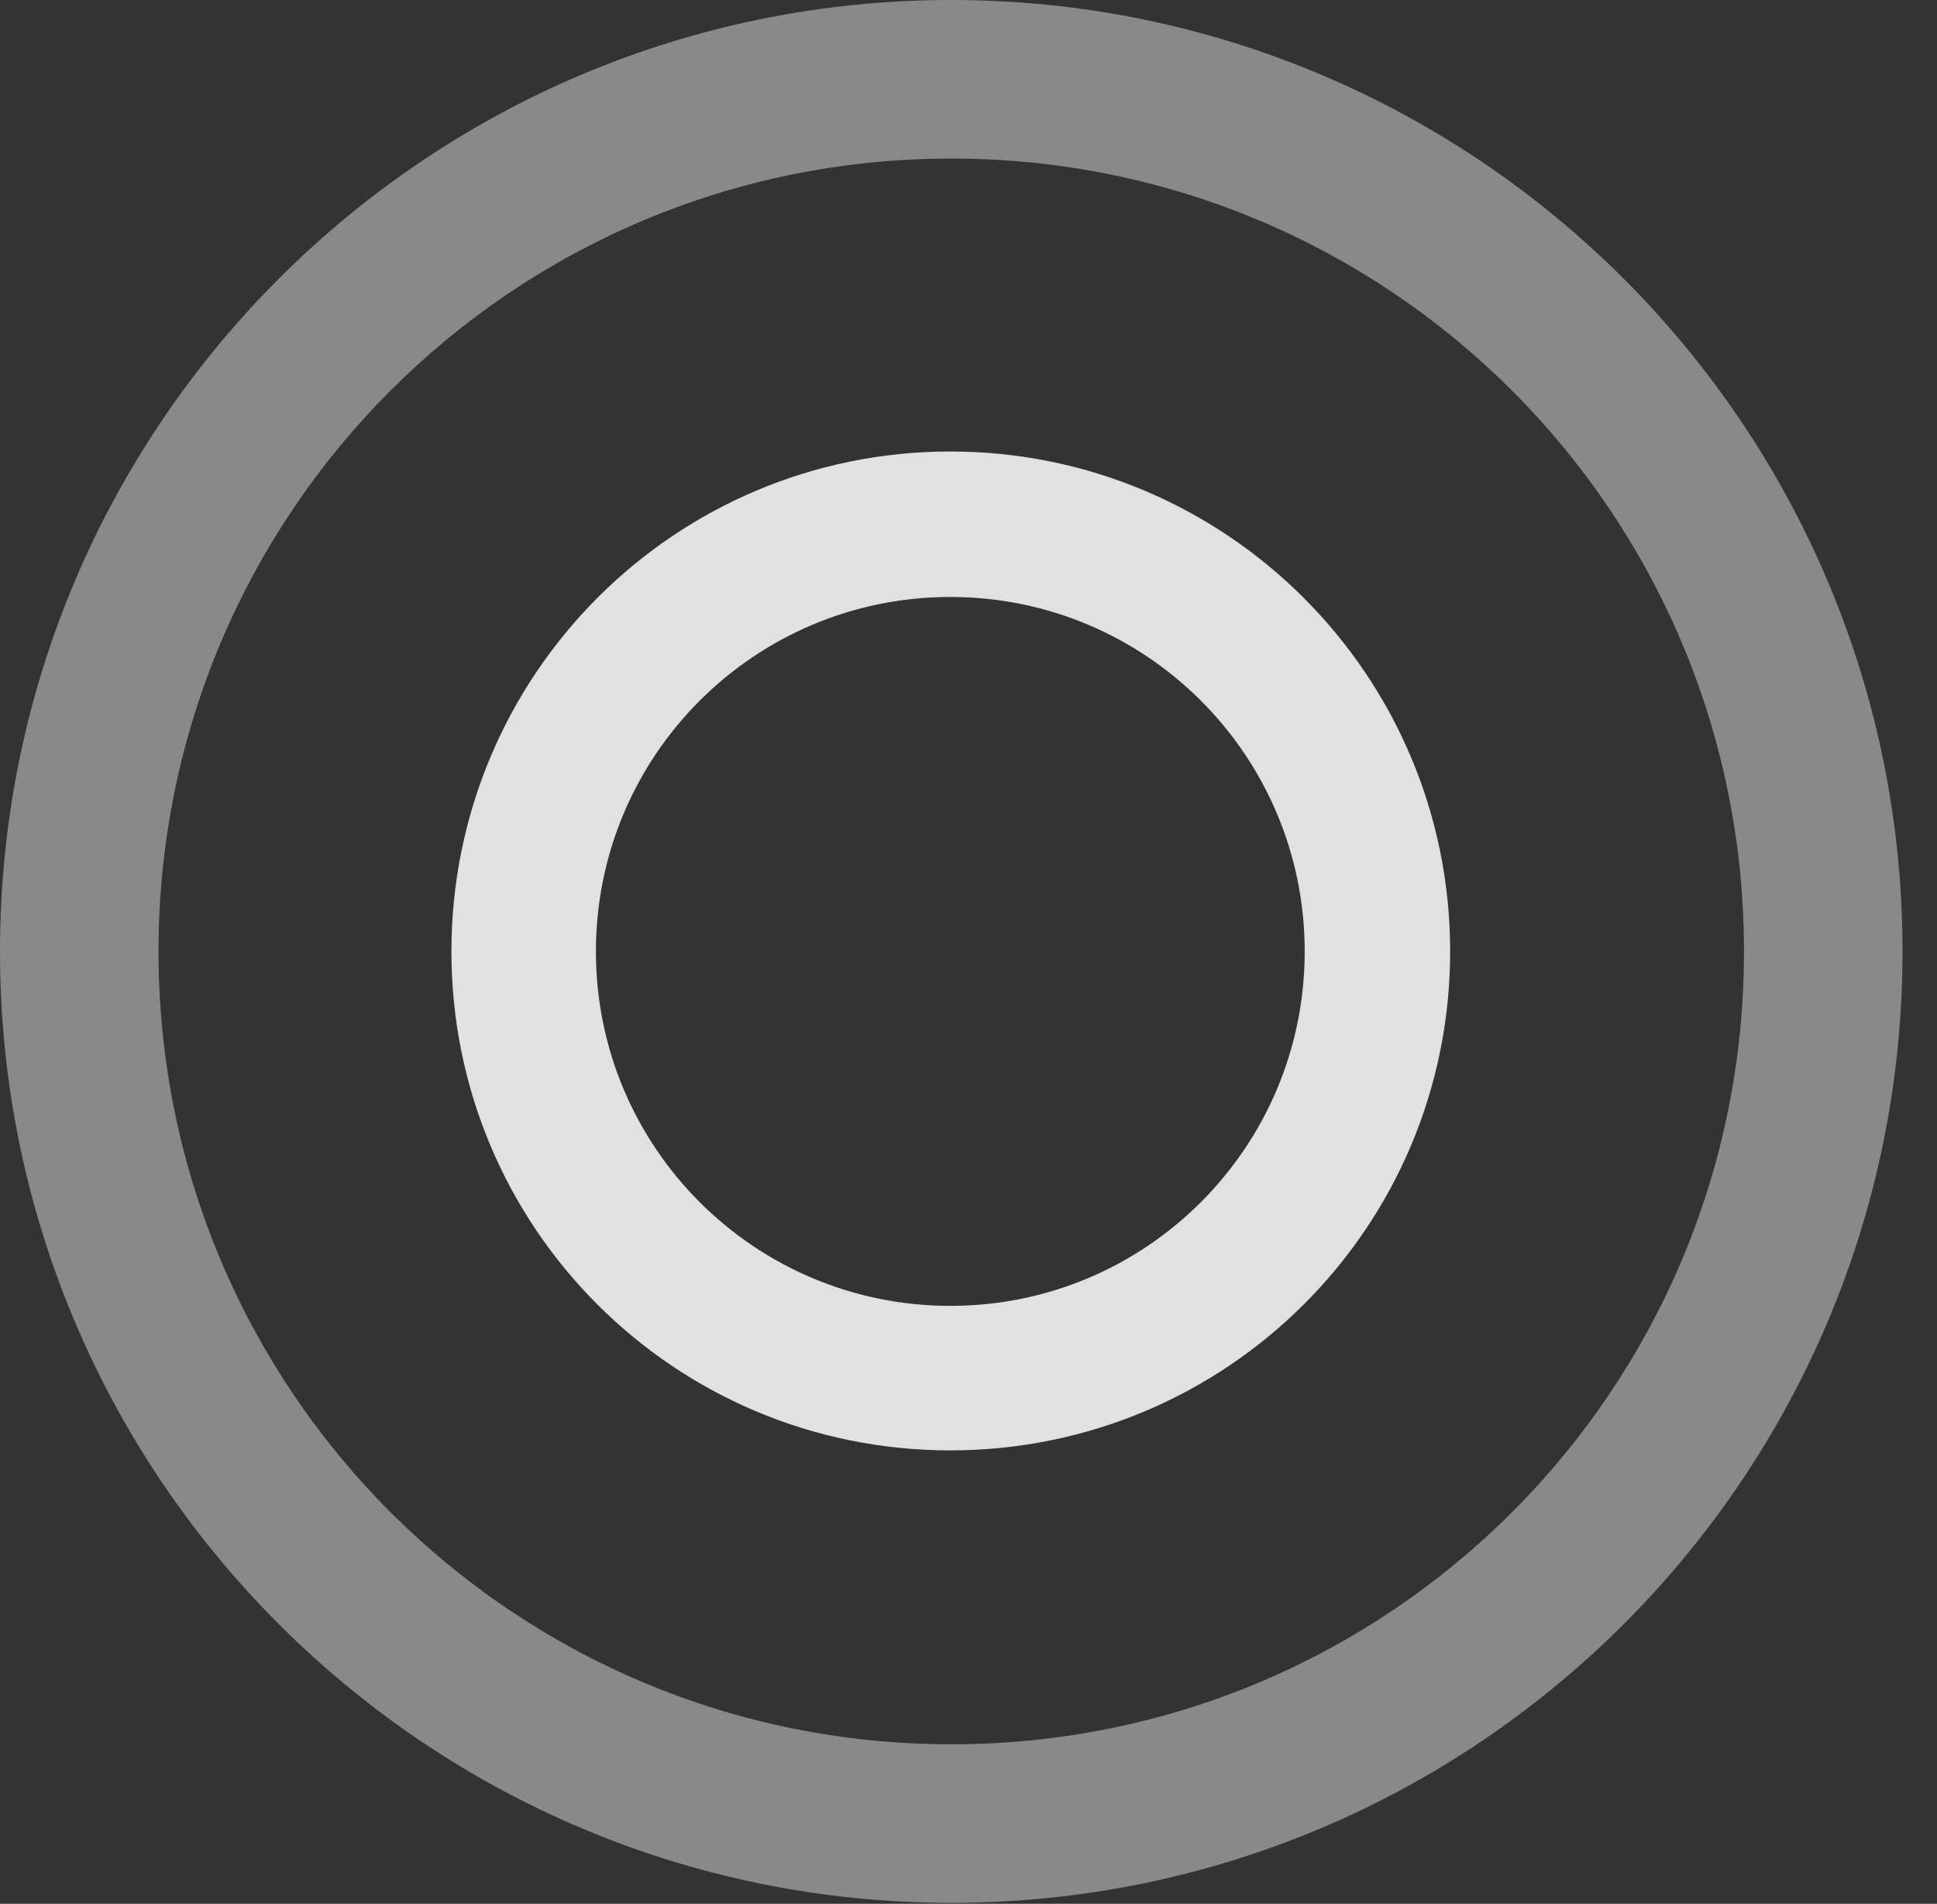 <?xml version="1.0" encoding="UTF-8"?>
<!--Generator: Apple Native CoreSVG 341-->
<!DOCTYPE svg
PUBLIC "-//W3C//DTD SVG 1.1//EN"
       "http://www.w3.org/Graphics/SVG/1.1/DTD/svg11.dtd">
<svg version="1.1" xmlns="http://www.w3.org/2000/svg" xmlns:xlink="http://www.w3.org/1999/xlink" viewBox="0 0 20.283 19.932">
 <rect x="0" y="0" width="20.283" height="19.932" fill="#333333" stroke="none"/>
 <g>
  <rect height="19.932" opacity="0" width="20.283" x="0" y="0"/>
  <path d="M9.961 19.922C15.459 19.922 19.922 15.459 19.922 9.961C19.922 4.463 15.459 0 9.961 0C4.463 0 0 4.463 0 9.961C0 15.459 4.463 19.922 9.961 19.922ZM9.961 18.262C5.371 18.262 1.66 14.551 1.66 9.961C1.66 5.371 5.371 1.66 9.961 1.66C14.551 1.66 18.262 5.371 18.262 9.961C18.262 14.551 14.551 18.262 9.961 18.262Z" fill="white" fill-opacity="0.425"/>
  <path d="M9.951 15.185C12.842 15.185 15.185 12.852 15.185 9.961C15.185 7.07 12.842 4.727 9.951 4.727C7.061 4.727 4.727 7.07 4.727 9.961C4.727 12.852 7.061 15.185 9.951 15.185ZM9.951 13.672C7.9 13.672 6.24 12.012 6.24 9.961C6.24 7.91 7.9 6.25 9.951 6.25C12.002 6.25 13.662 7.91 13.662 9.961C13.662 12.012 12.002 13.672 9.951 13.672Z" fill="white" fill-opacity="0.85"/>
 </g>
</svg>
